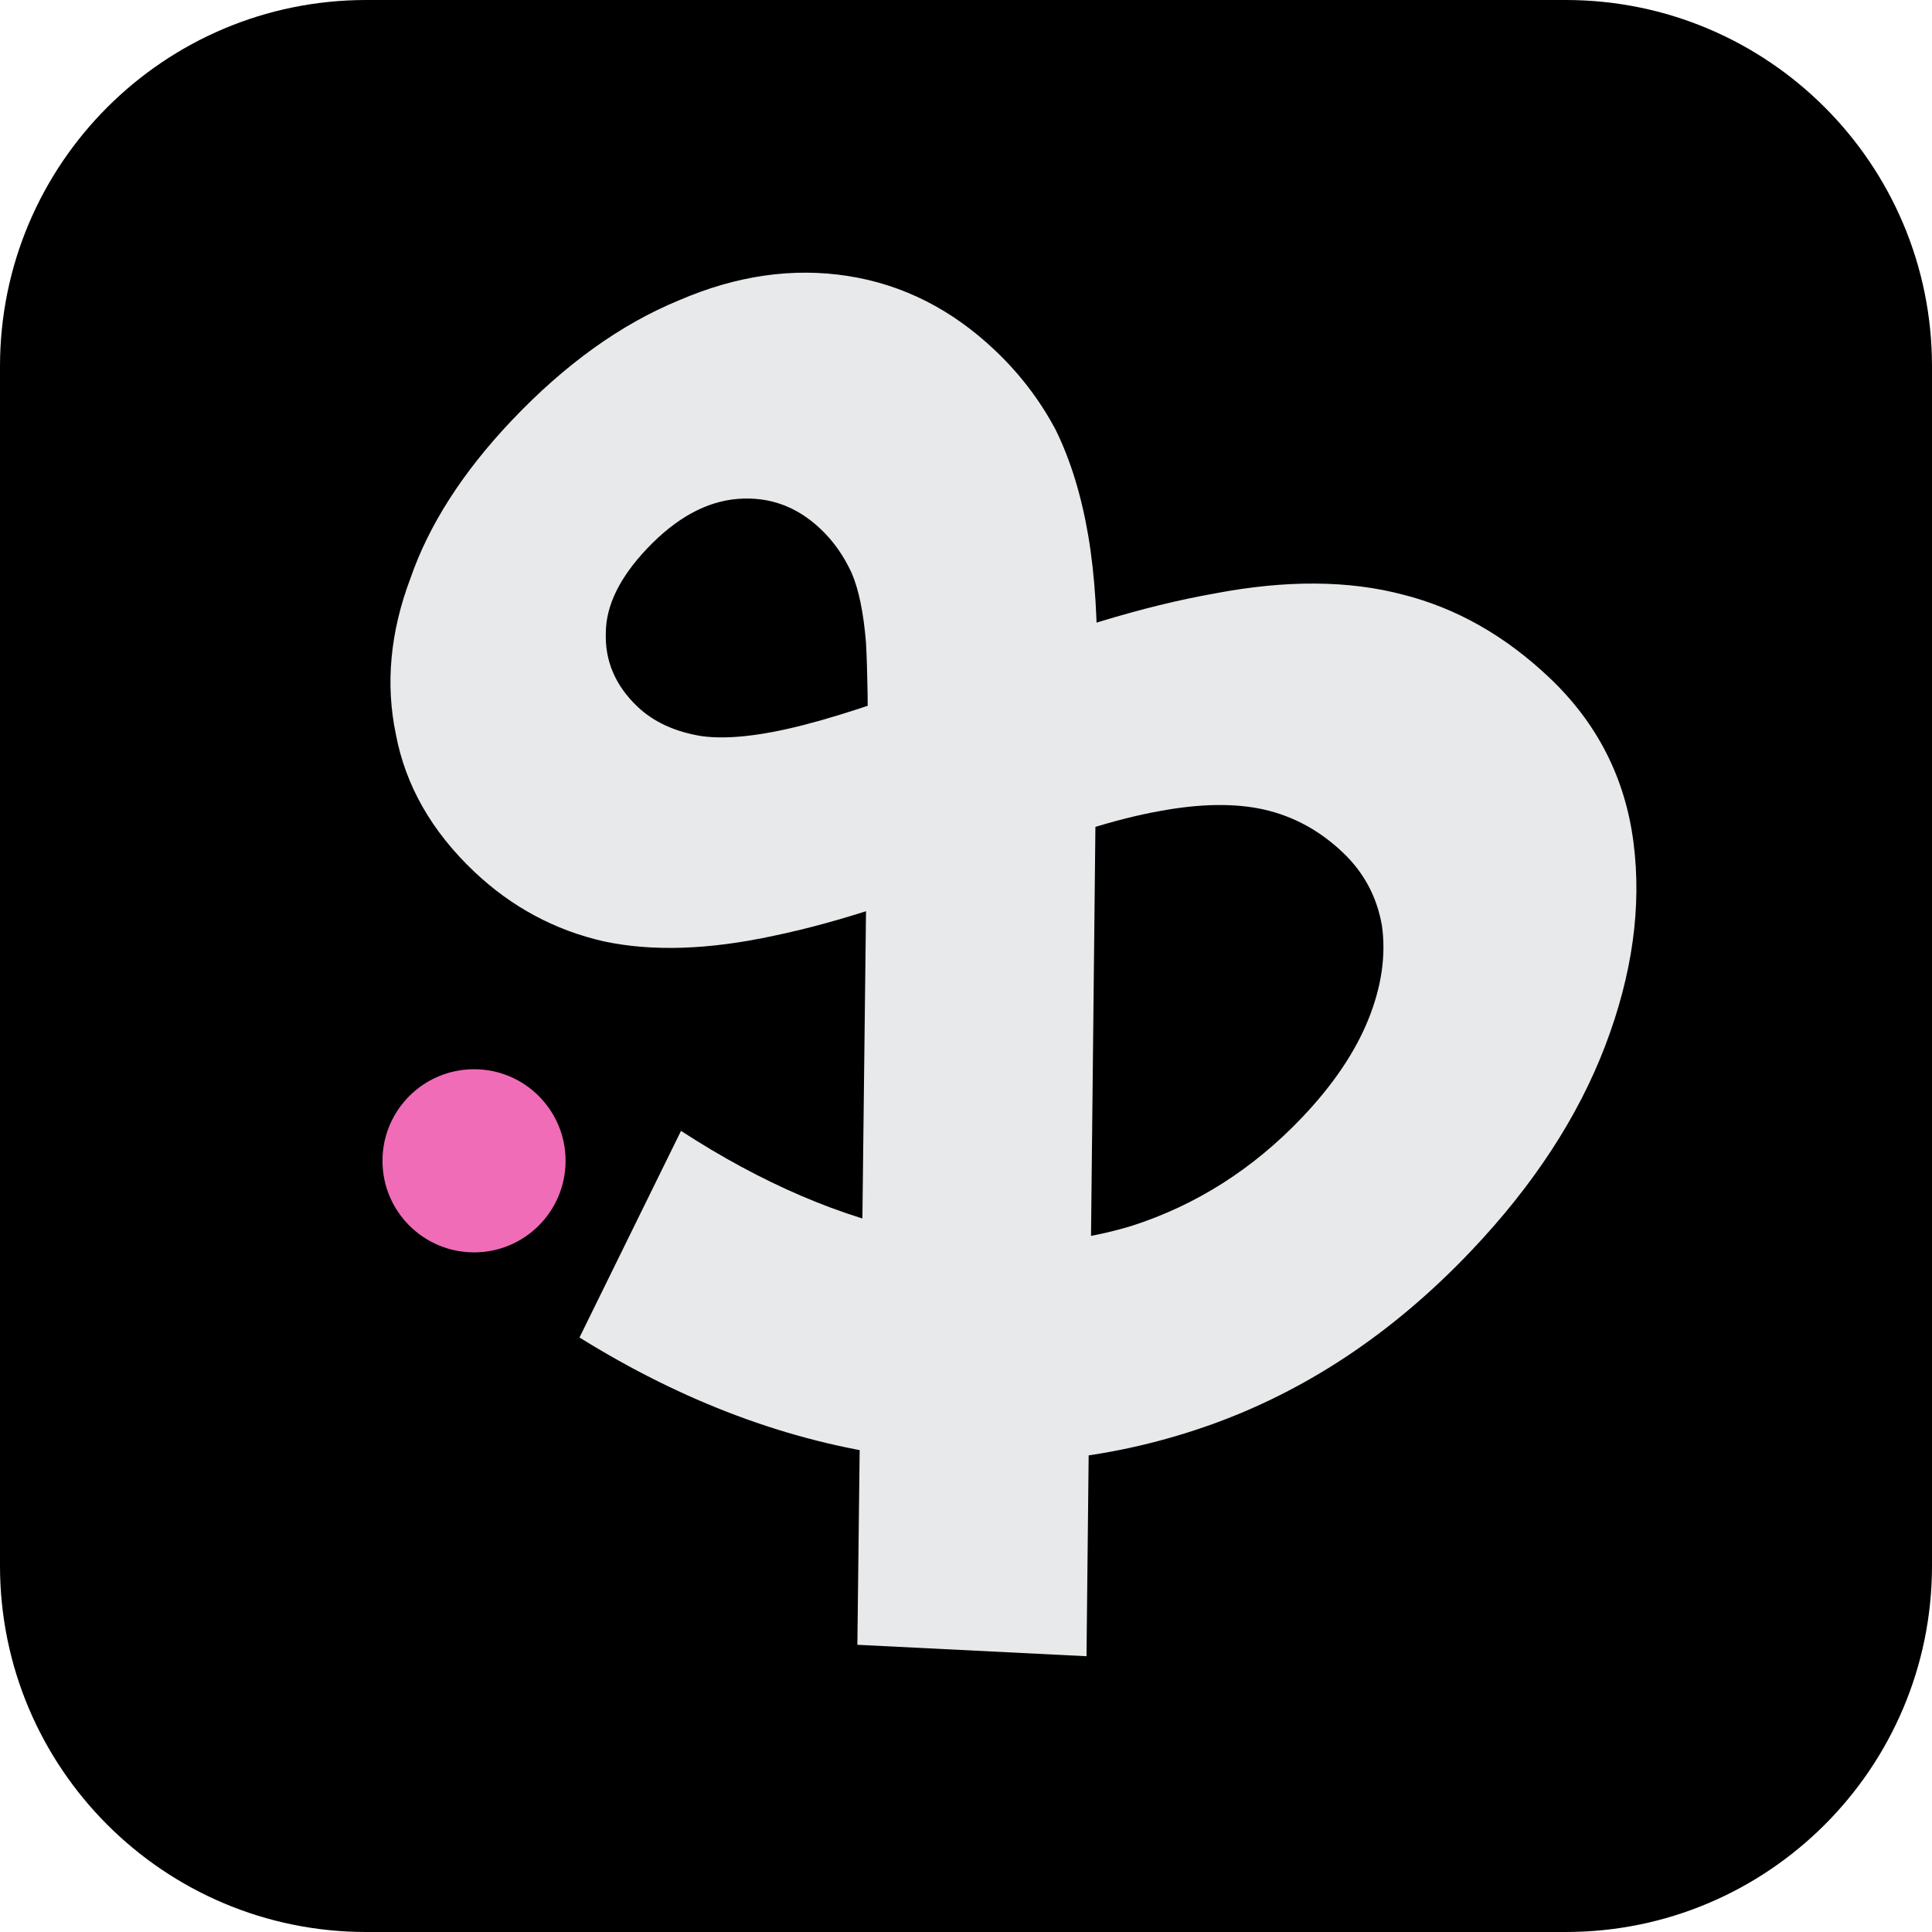 <svg width="35" height="35" viewBox="0 0 35 35" fill="none" xmlns="http://www.w3.org/2000/svg">
<path d="M0 6.635C0 2.971 2.971 0 6.635 0H28.365C32.029 0 35 2.971 35 6.635V28.365C35 32.029 32.029 35 28.365 35H6.635C2.971 35 0 32.029 0 28.365V6.635Z" fill="black"/>
<path d="M26.654 22.658C27.78 21.472 28.588 20.234 29.08 18.945C29.572 17.655 29.743 16.427 29.592 15.259C29.441 14.092 28.935 13.099 28.072 12.28C27.271 11.52 26.387 11.018 25.419 10.773C24.436 10.513 23.302 10.505 22.017 10.749C20.717 10.978 19.234 11.43 17.57 12.105C16.351 12.587 15.353 12.929 14.578 13.129C13.802 13.33 13.181 13.399 12.713 13.336C12.231 13.258 11.843 13.081 11.55 12.803C11.15 12.423 10.958 11.977 10.975 11.466C10.977 10.971 11.226 10.461 11.723 9.937C12.249 9.383 12.797 9.083 13.367 9.038C13.936 8.993 14.437 9.175 14.868 9.585C15.099 9.804 15.286 10.069 15.429 10.381C15.557 10.678 15.643 11.096 15.688 11.636C15.716 12.161 15.727 12.874 15.721 13.775L15.532 29.797L19.683 30.004L19.873 12.315C19.892 11.308 19.839 10.438 19.715 9.706C19.59 8.973 19.393 8.332 19.123 7.784C18.839 7.25 18.474 6.772 18.027 6.348C17.242 5.603 16.351 5.153 15.356 4.999C14.361 4.845 13.343 4.991 12.304 5.439C11.249 5.872 10.239 6.597 9.274 7.613C8.383 8.553 7.77 9.508 7.435 10.478C7.069 11.448 6.981 12.389 7.171 13.3C7.345 14.227 7.817 15.056 8.587 15.787C9.265 16.43 10.05 16.852 10.941 17.054C11.817 17.241 12.845 17.207 14.024 16.951C15.19 16.71 16.574 16.253 18.179 15.581C19.278 15.131 20.217 14.836 20.994 14.696C21.741 14.556 22.379 14.547 22.908 14.668C23.437 14.79 23.909 15.047 24.325 15.442C24.71 15.807 24.947 16.252 25.036 16.775C25.11 17.314 25.027 17.879 24.788 18.471C24.548 19.063 24.15 19.652 23.595 20.237C22.703 21.177 21.669 21.834 20.492 22.211C19.3 22.572 18.017 22.613 16.643 22.334C15.239 22.055 13.804 21.44 12.337 20.487L10.498 24.23C12.376 25.397 14.287 26.113 16.231 26.377C18.176 26.642 20.041 26.465 21.827 25.848C23.613 25.23 25.222 24.167 26.654 22.658Z" fill="#E7E9EA"/>
<path d="M10.246 21.029C10.246 21.945 9.504 22.688 8.588 22.688C7.672 22.688 6.929 21.945 6.929 21.029C6.929 20.113 7.672 19.37 8.588 19.37C9.504 19.37 10.246 20.113 10.246 21.029Z" fill="#F06CB7"/>
</svg>
